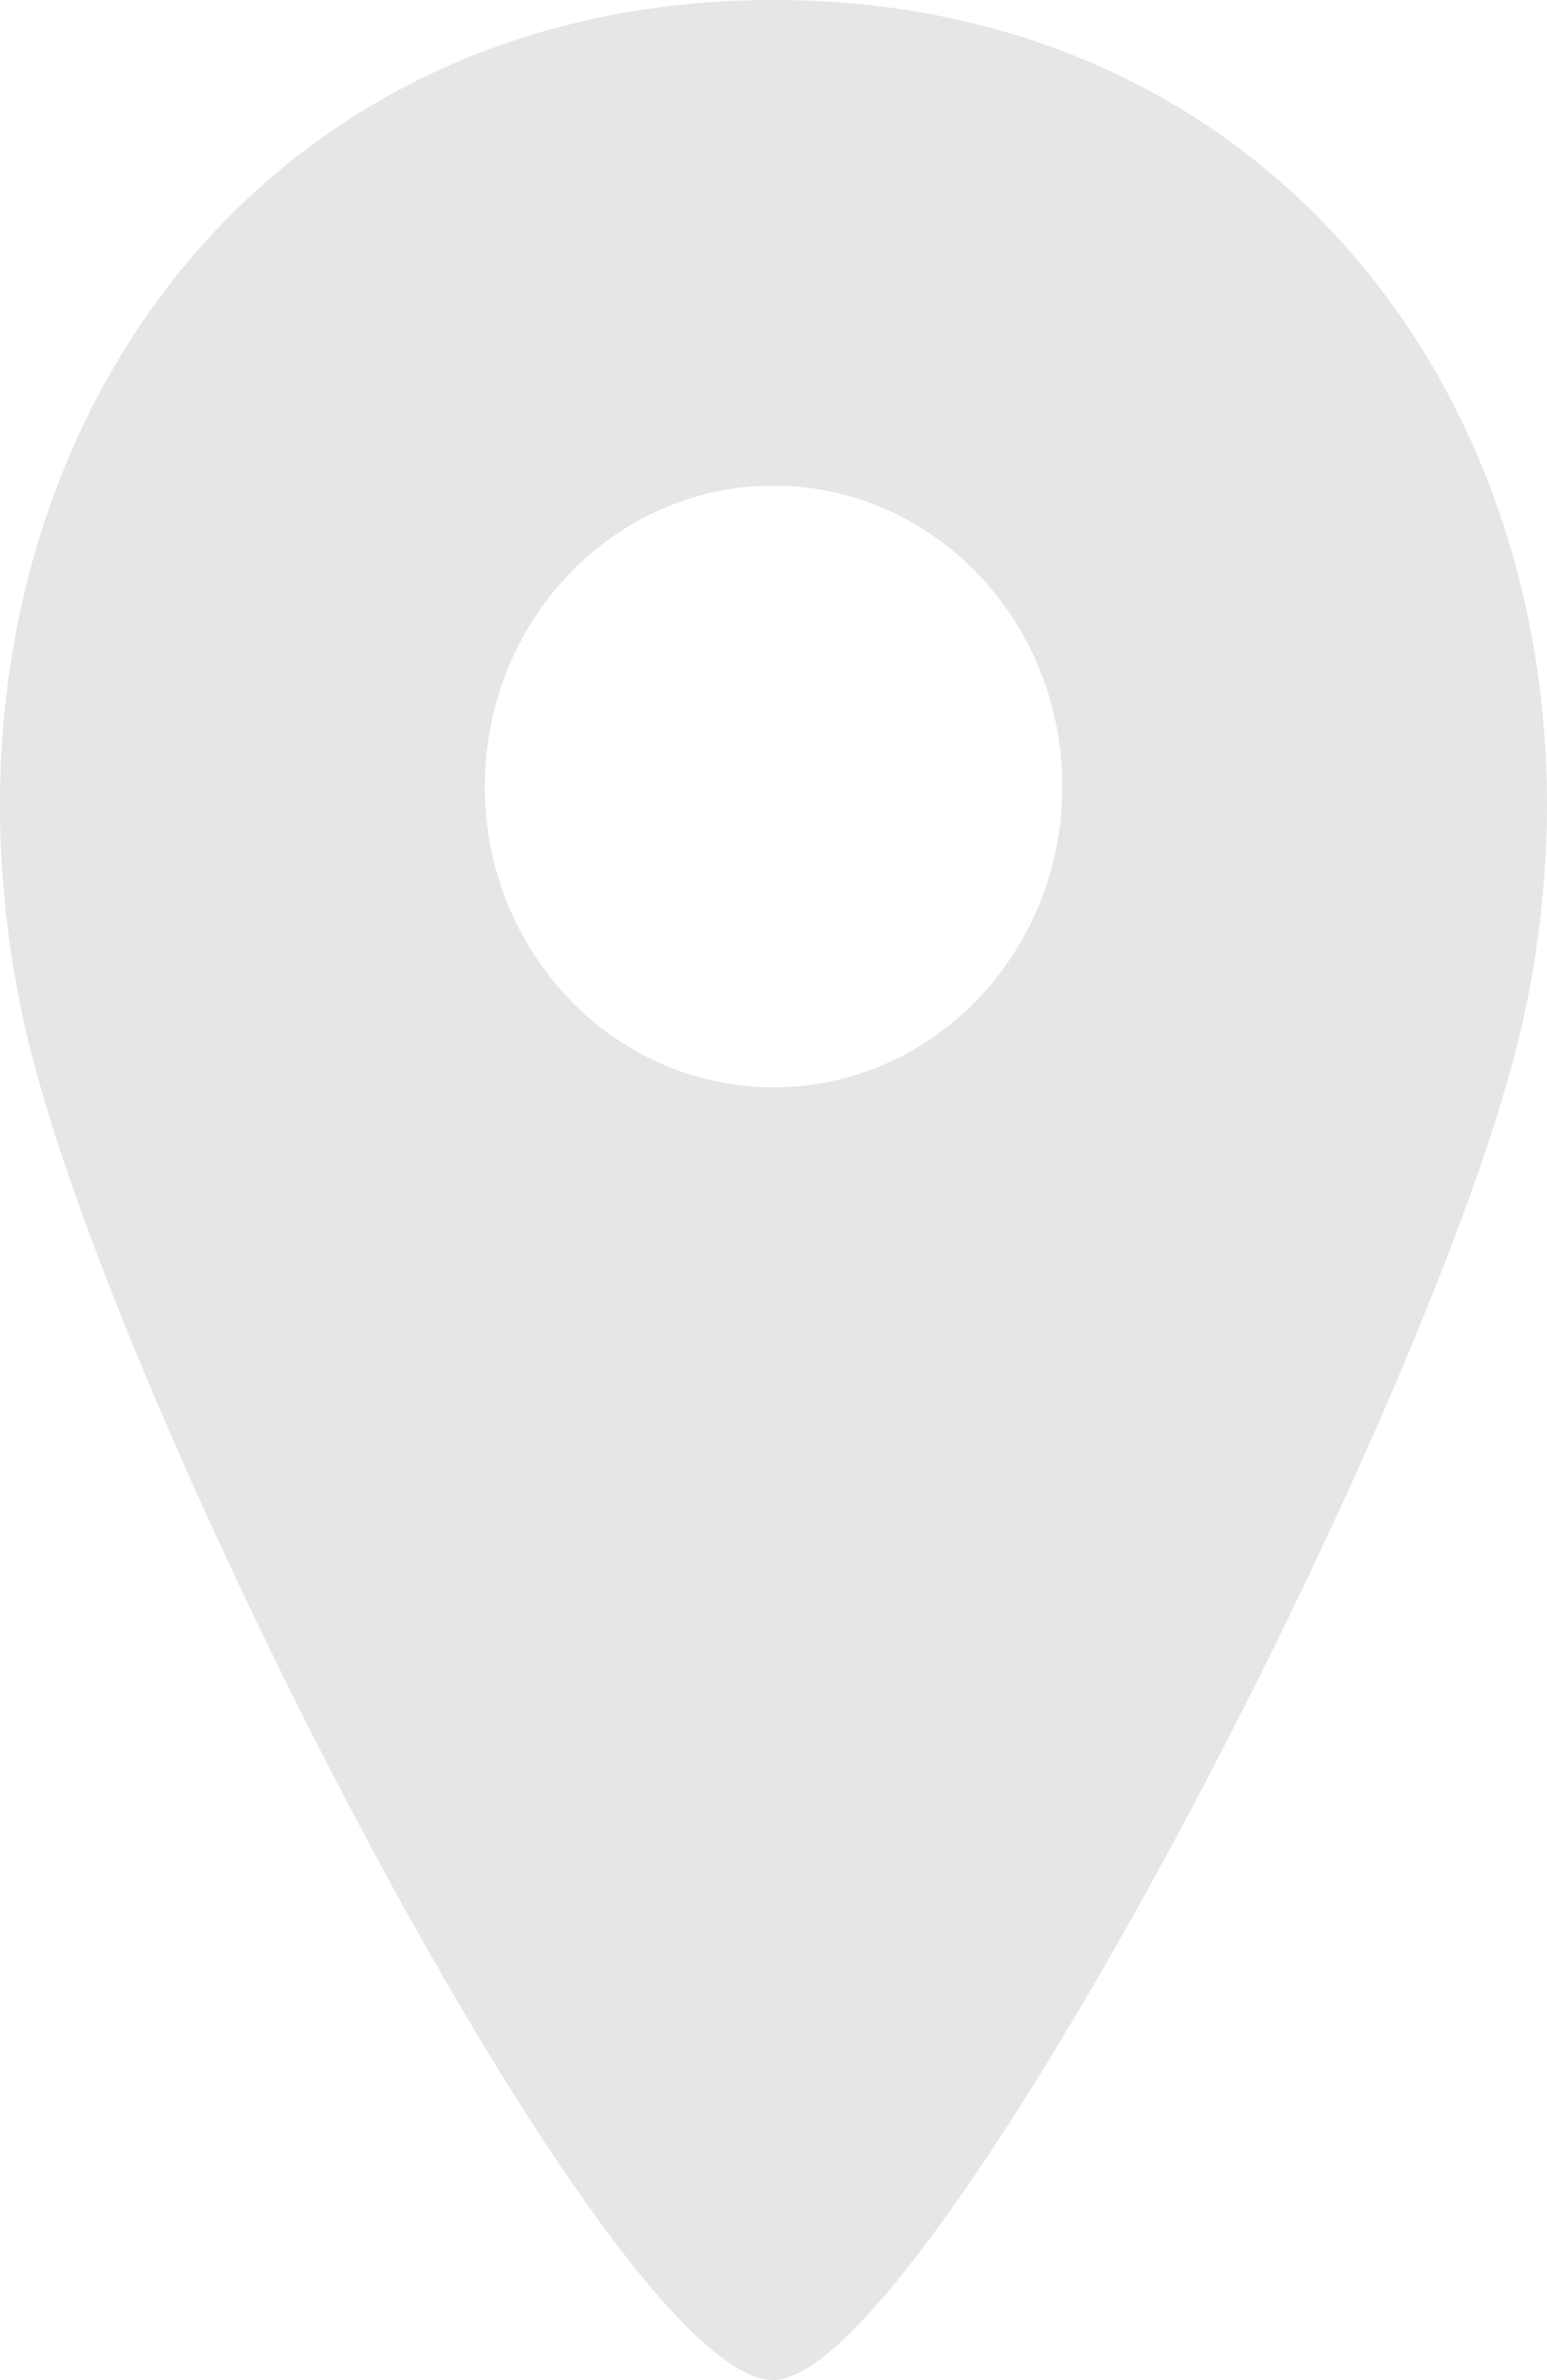 <svg width="13" height="20" viewBox="0 0 13 20" fill="none" xmlns="http://www.w3.org/2000/svg">
<path d="M6.498 0C1.856 0 -0.778 4.17 0.204 8.603C0.903 11.759 5.126 20 6.498 20C7.78 20 12.082 11.757 12.792 8.603C13.781 4.213 11.168 0 6.498 0ZM6.5 9.137C5.16 9.137 4.074 8.005 4.074 6.609C4.074 5.213 5.16 4.081 6.5 4.081C7.84 4.081 8.927 5.213 8.927 6.609C8.927 8.005 7.84 9.137 6.5 9.137Z" fill="#E6E6E6"/>
</svg>
